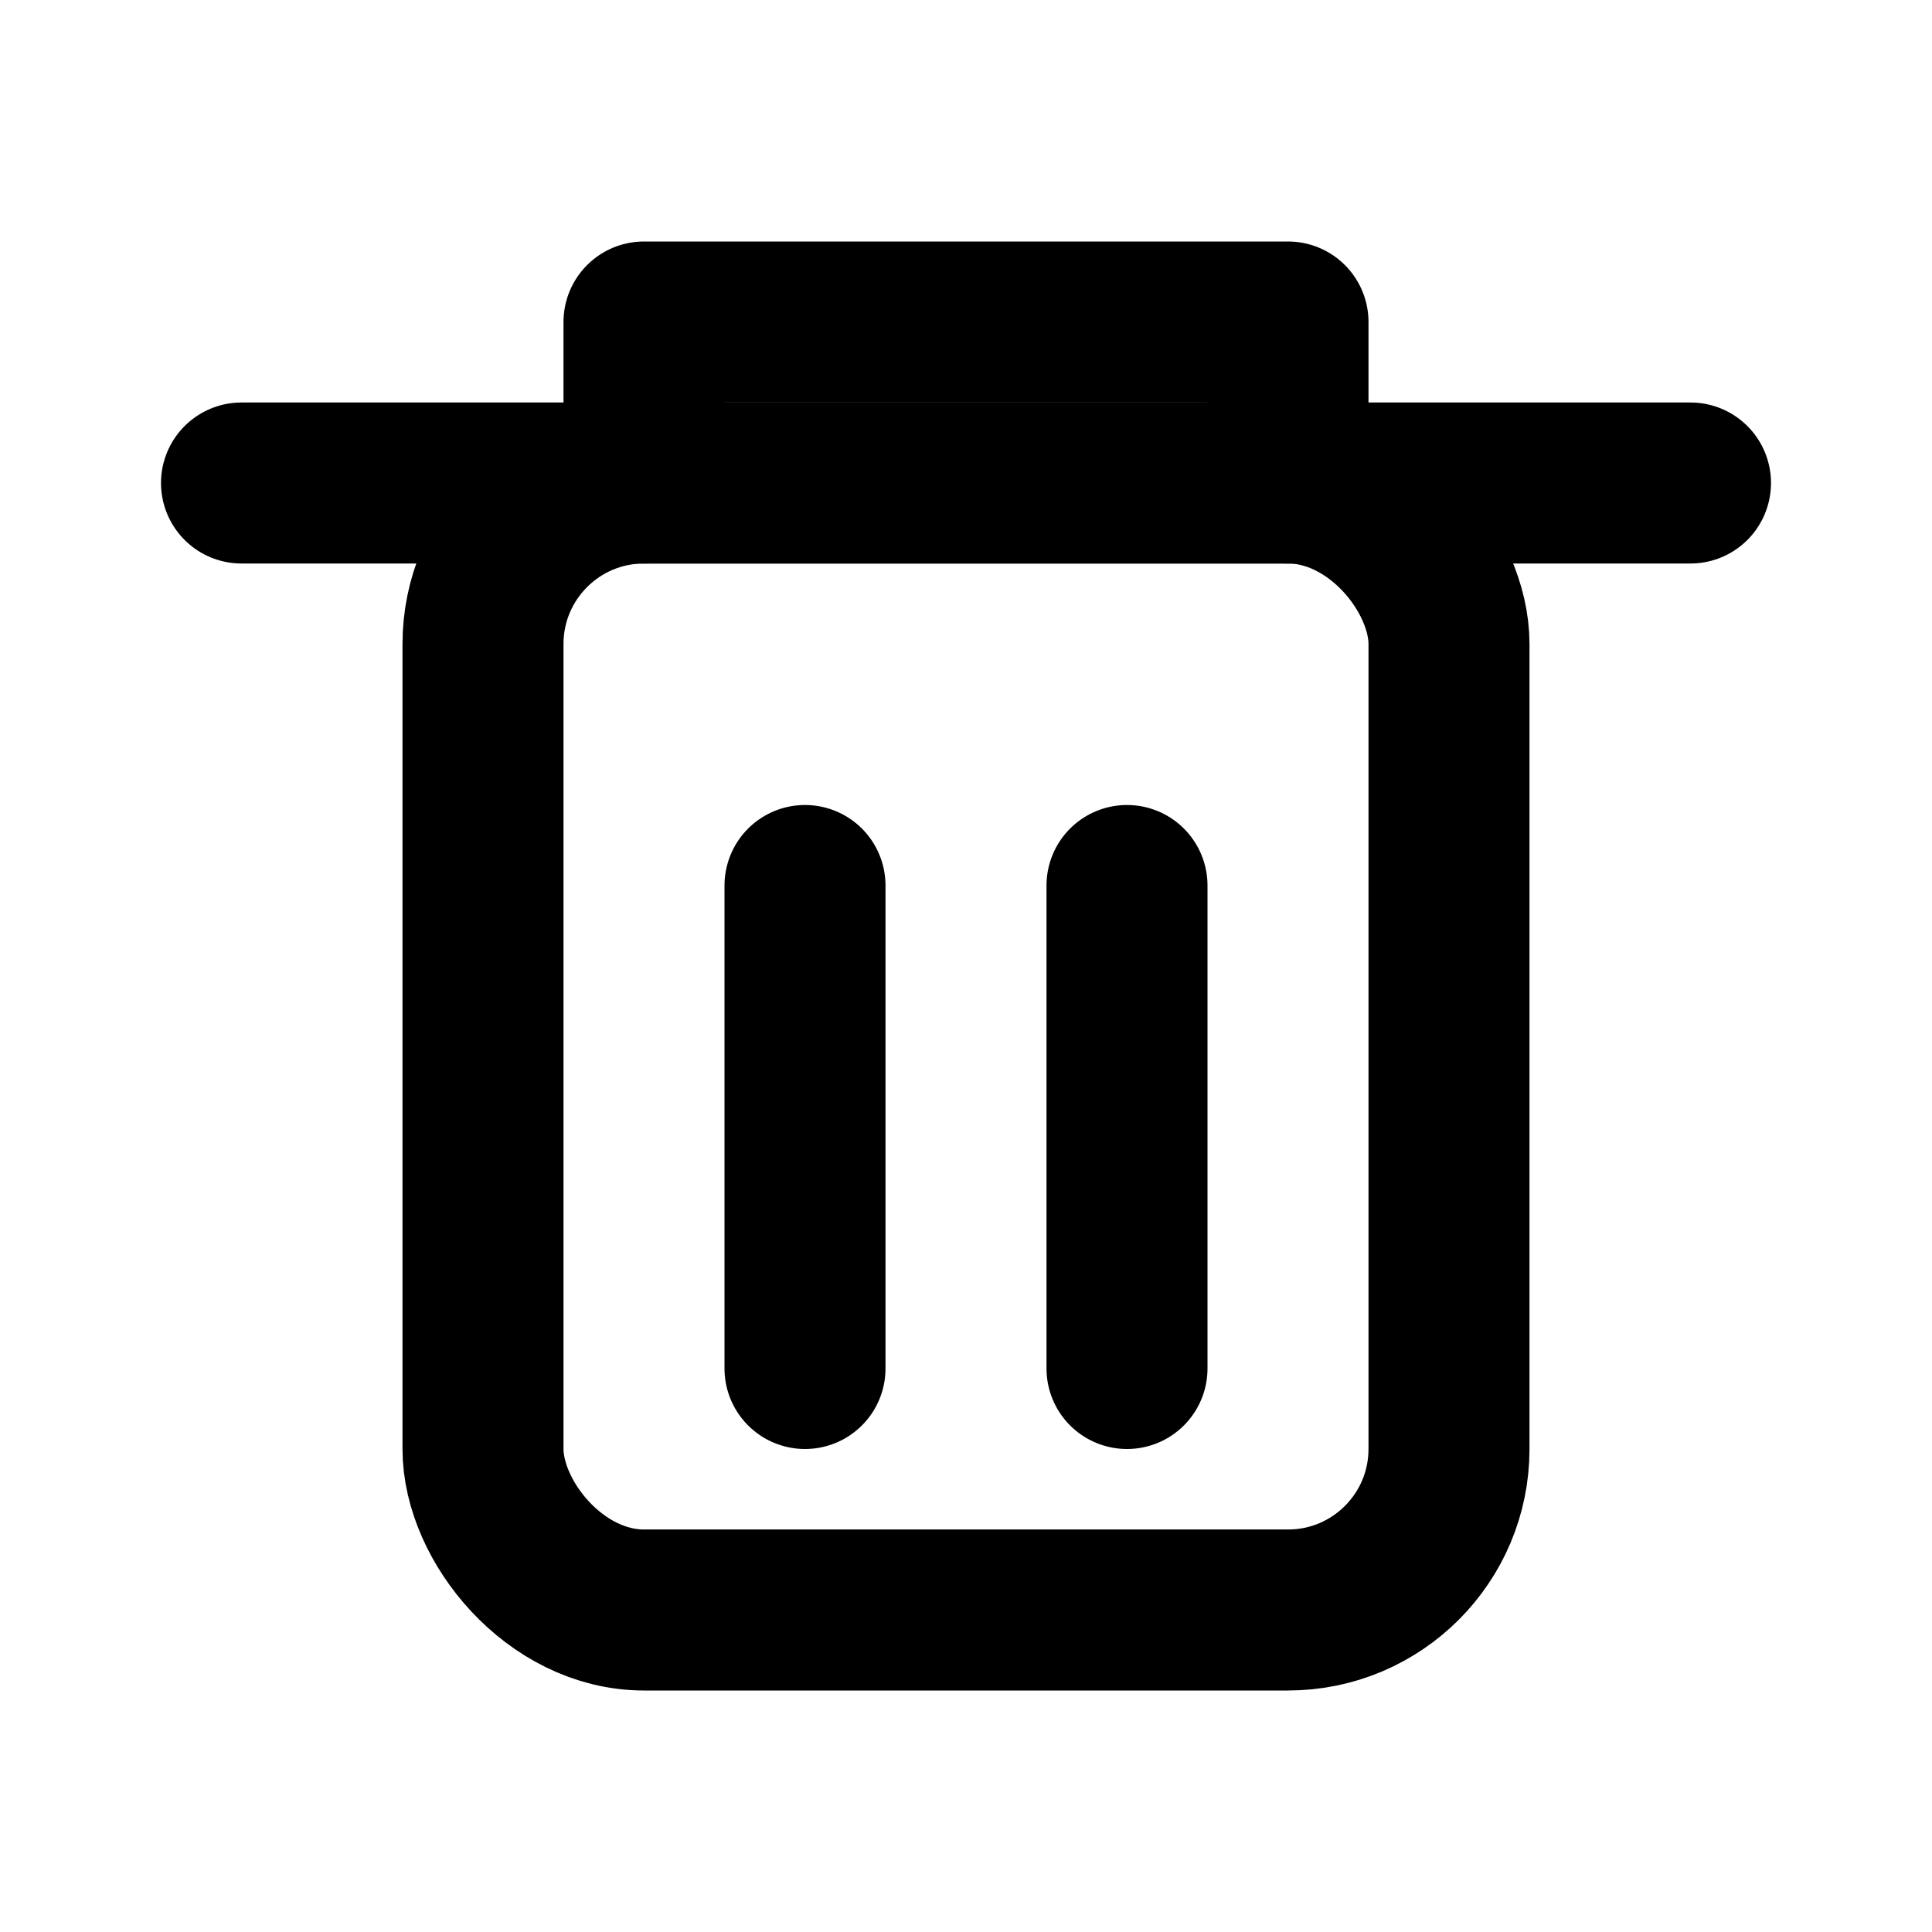 <svg xmlns="http://www.w3.org/2000/svg" width="24" height="24" viewBox="0 0 24 24" fill="none" stroke="#000" stroke-width="2" stroke-linecap="round" stroke-linejoin="round">

<path d="M3 6h18" />
<path d="M8 6V4h8v2" />
<rect x="6" y="6" width="12" height="14" rx="2" />
<path d="M10 11v6" />
<path d="M14 11v6" />

</svg>